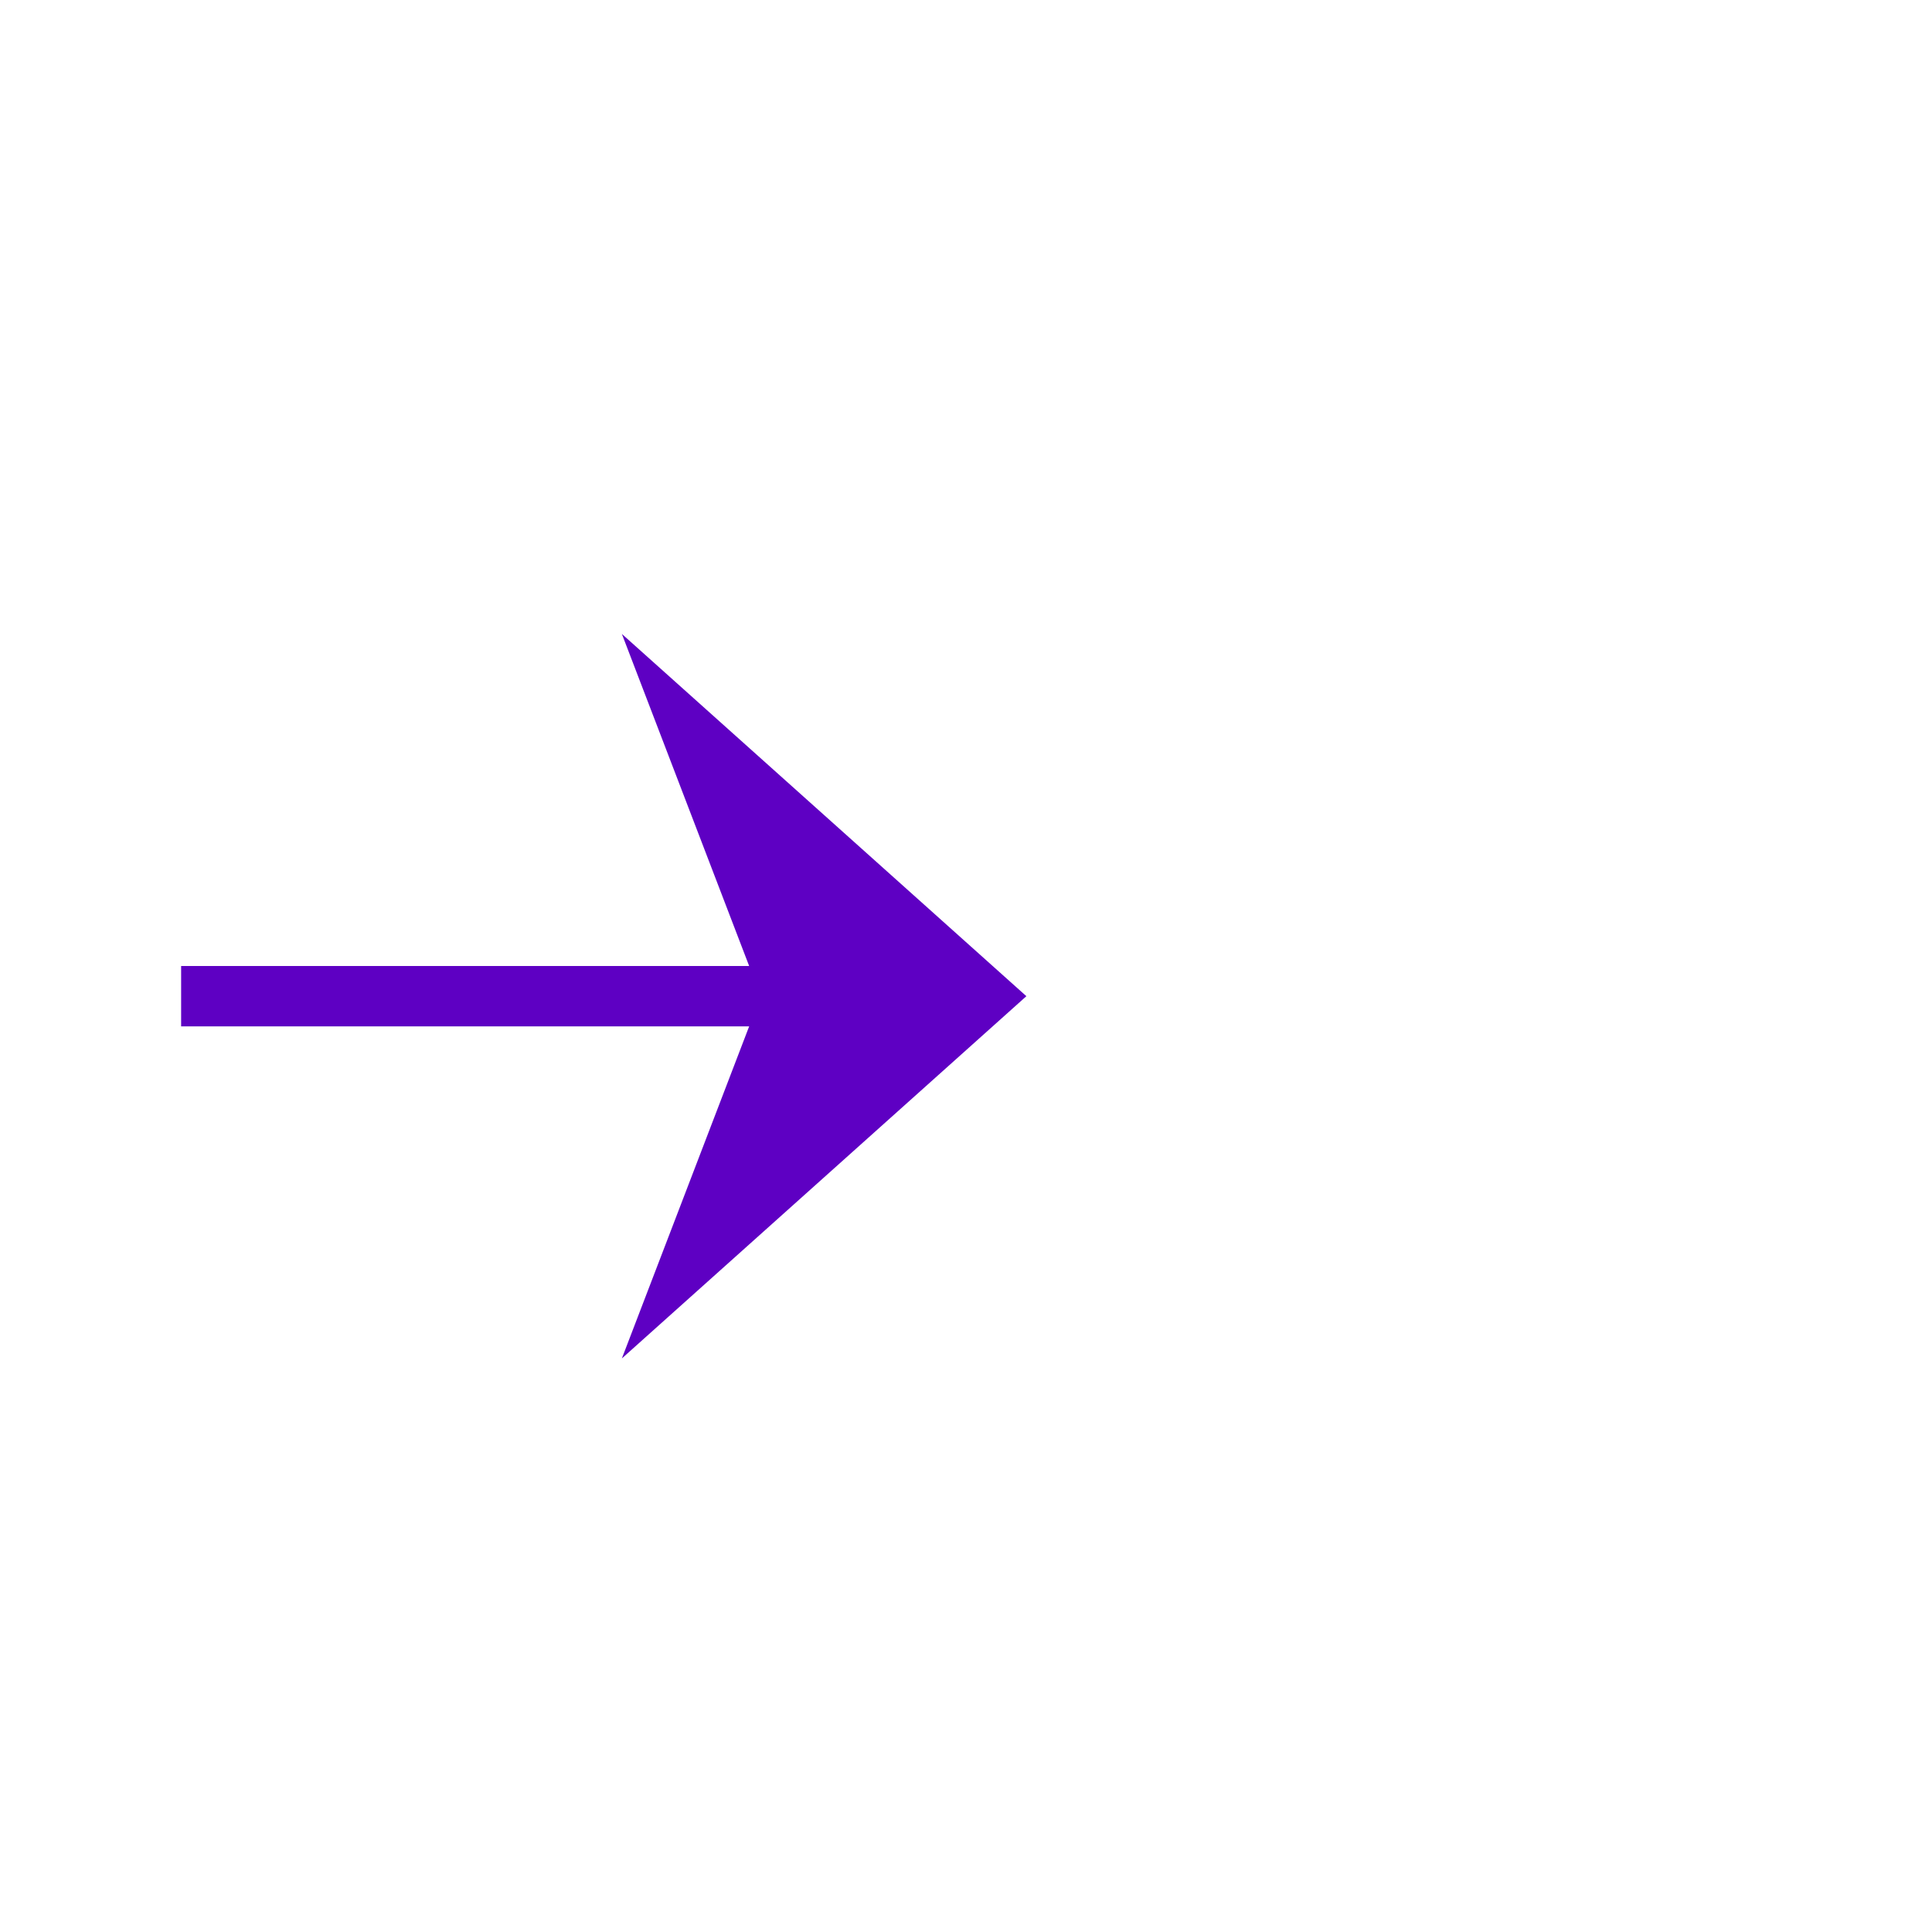﻿<?xml version="1.0" encoding="utf-8"?>
<svg version="1.1" xmlns:xlink="http://www.w3.org/1999/xlink" width="32px" height="32px" preserveAspectRatio="xMinYMid meet" viewBox="1470 1534  32 30" xmlns="http://www.w3.org/2000/svg">
  <defs>
    <mask fill="white" id="clip280">
      <path d="M 1401 1535  L 1473 1535  L 1473 1563  L 1401 1563  Z M 1387 1533  L 1503 1533  L 1503 1565  L 1387 1565  Z " fill-rule="evenodd" />
    </mask>
  </defs>
  <path d="M 1401 1549.5  L 1387 1549.5  M 1473 1549.5  L 1486 1549.5  " stroke-width="1" stroke="#5e00c3" fill="none" />
  <path d="M 1480.3 1555.5  L 1487 1549.5  L 1480.3 1543.5  L 1482.6 1549.5  L 1480.3 1555.5  Z " fill-rule="nonzero" fill="#5e00c3" stroke="none" mask="url(#clip280)" />
</svg>